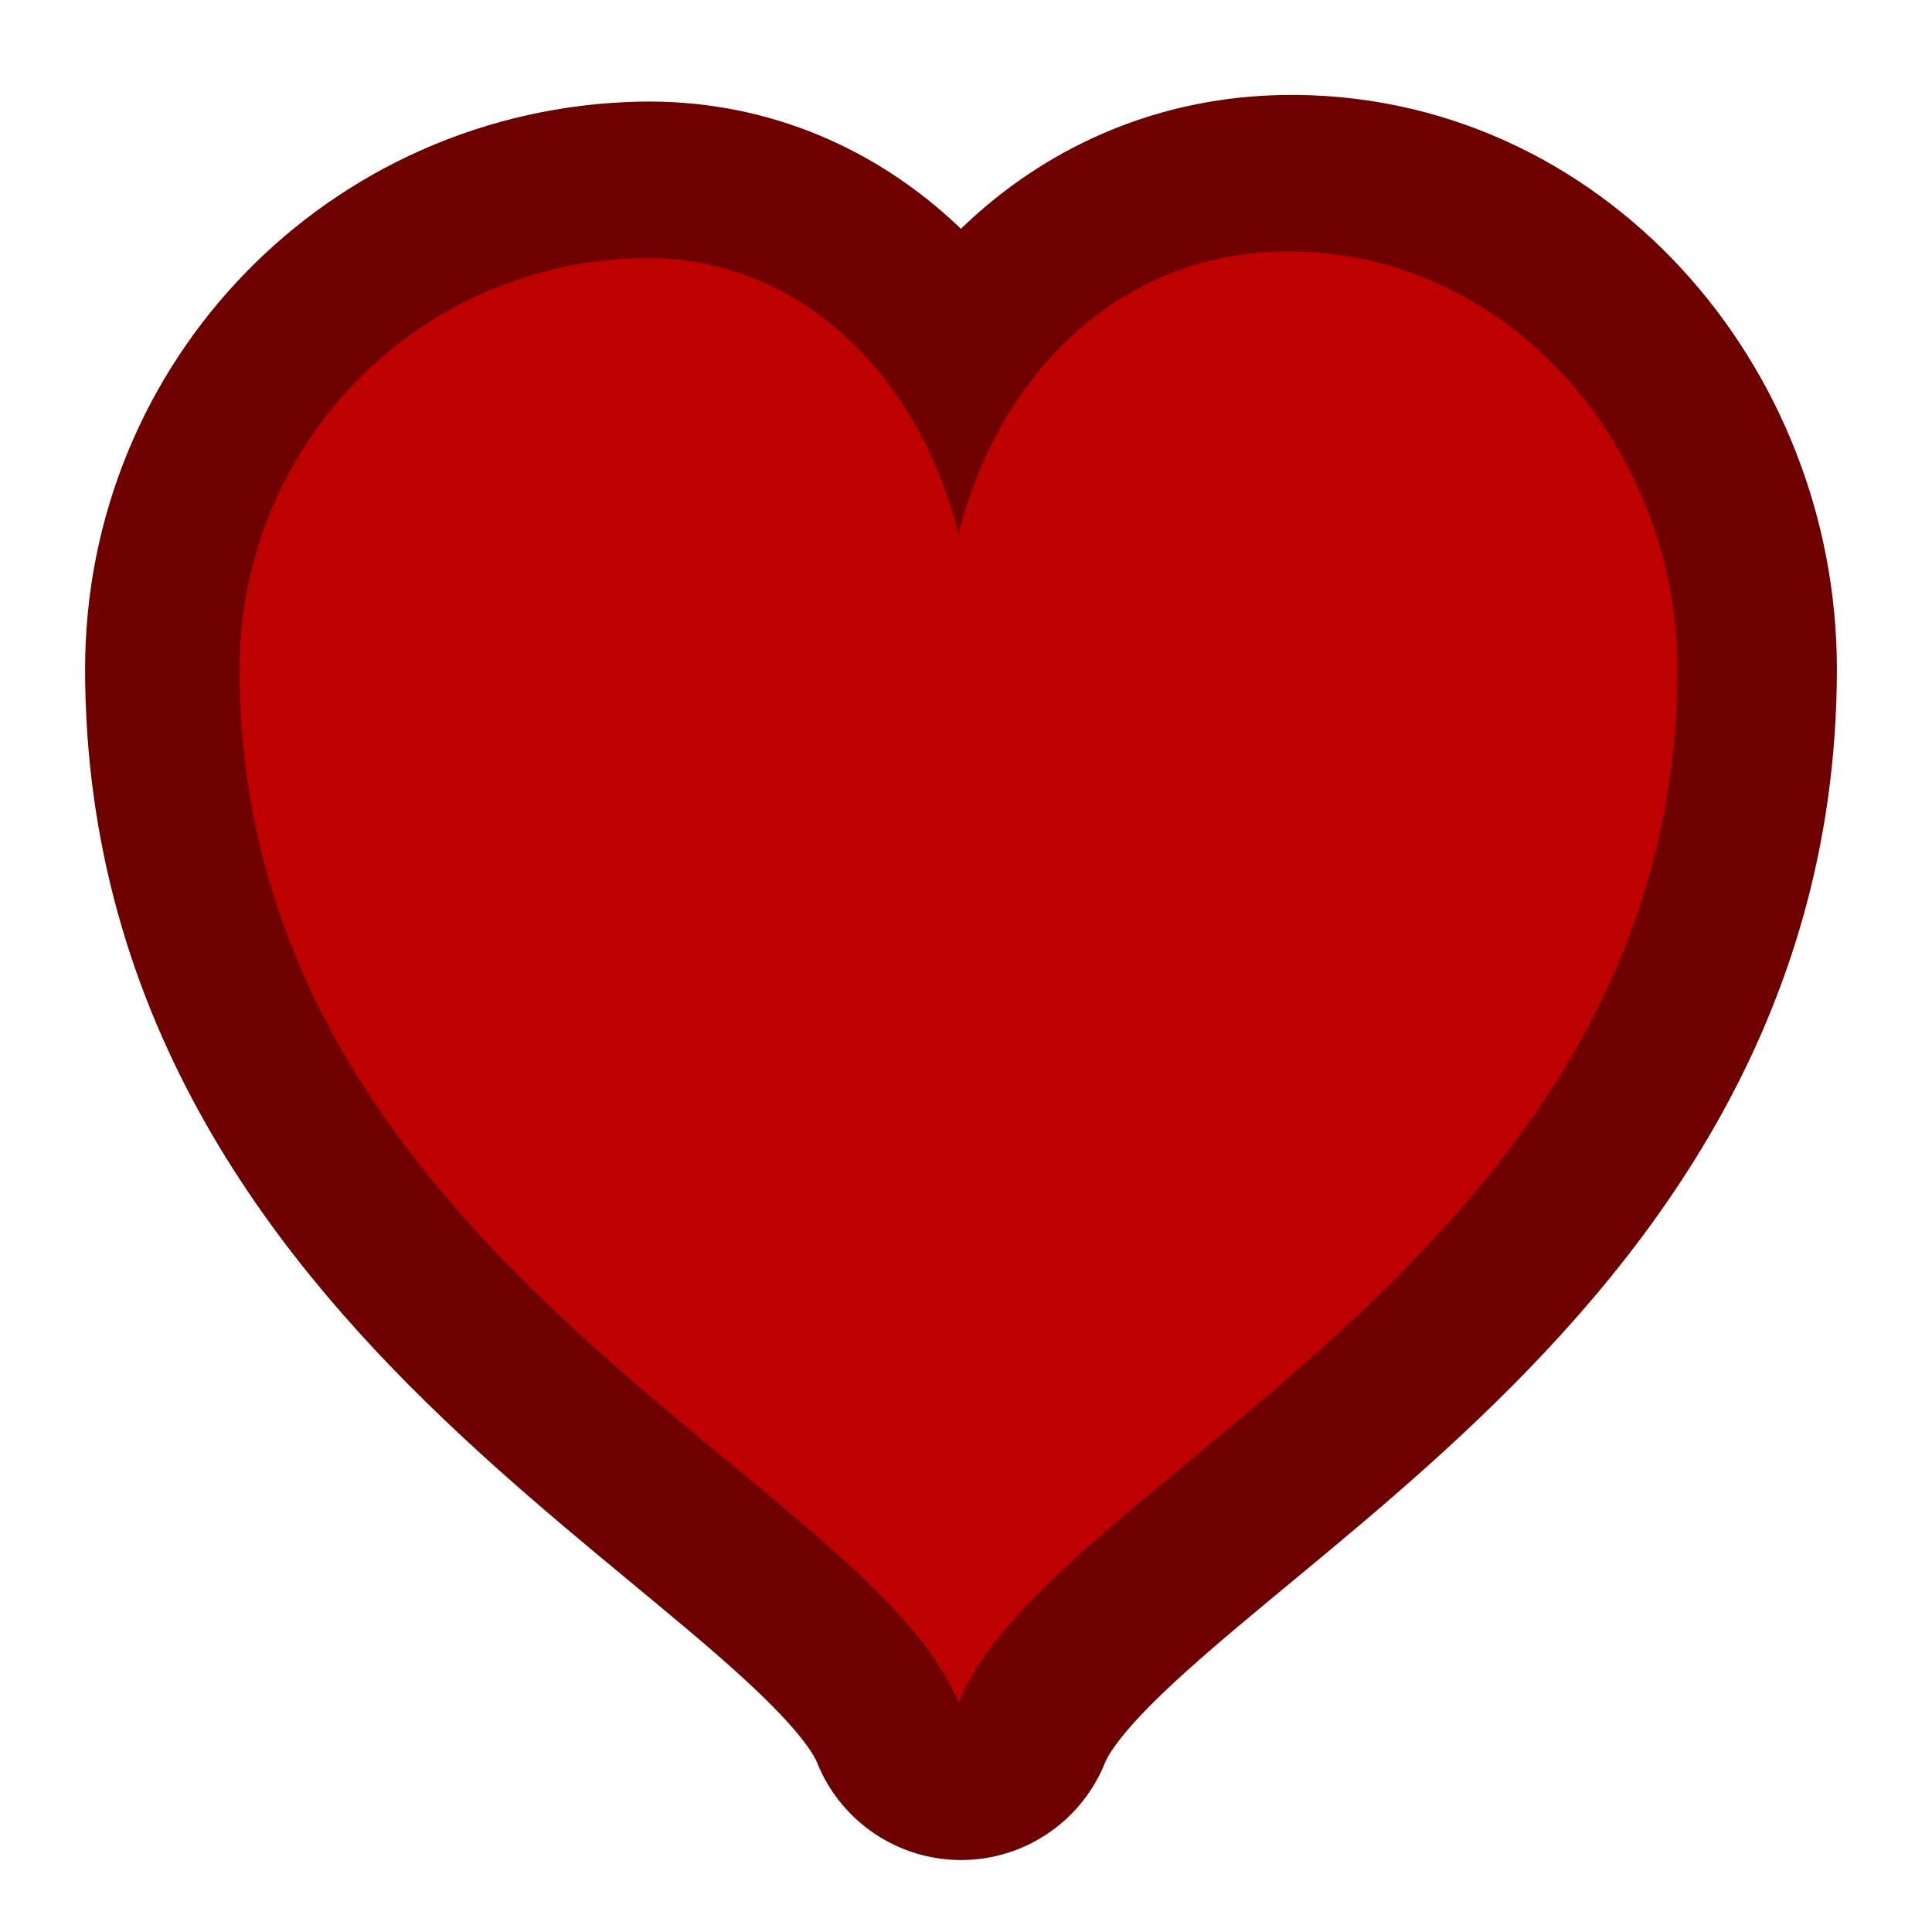 <svg height="48" viewBox="0 0 48 48" width="48" xmlns="http://www.w3.org/2000/svg"><path d="m169.775-146.59c-59.328 1.333-106.282 49.579-106.282 108.948 0 154.777 166.692 214.313 190.523 273.807 23.789-59.494 190.482-119.03 190.482-273.807 0-59.369-45.621-111.823-104.948-110.698-43.204.833-74.951 32.58-85.533 74.91-10.582-42.329-42.371-74.076-84.242-73.16zm0 0" fill="#f44336" stroke="#6e0000" stroke-linecap="round" stroke-linejoin="round" stroke-width="82" transform="matrix(.094 0 0 .094 0 20.158)"/><path d="m15.918 6.414c-5.562.125-9.965 4.648-9.965 10.215 0 14.512 15.629 20.094 17.863 25.672 2.23-5.578 17.859-11.16 17.859-25.672 0-5.566-4.277-10.484-9.84-10.379-4.051.078-7.027 3.055-8.02 7.023-.992-3.969-3.973-6.945-7.898-6.859zm0 0" fill="#bf0000"/></svg>